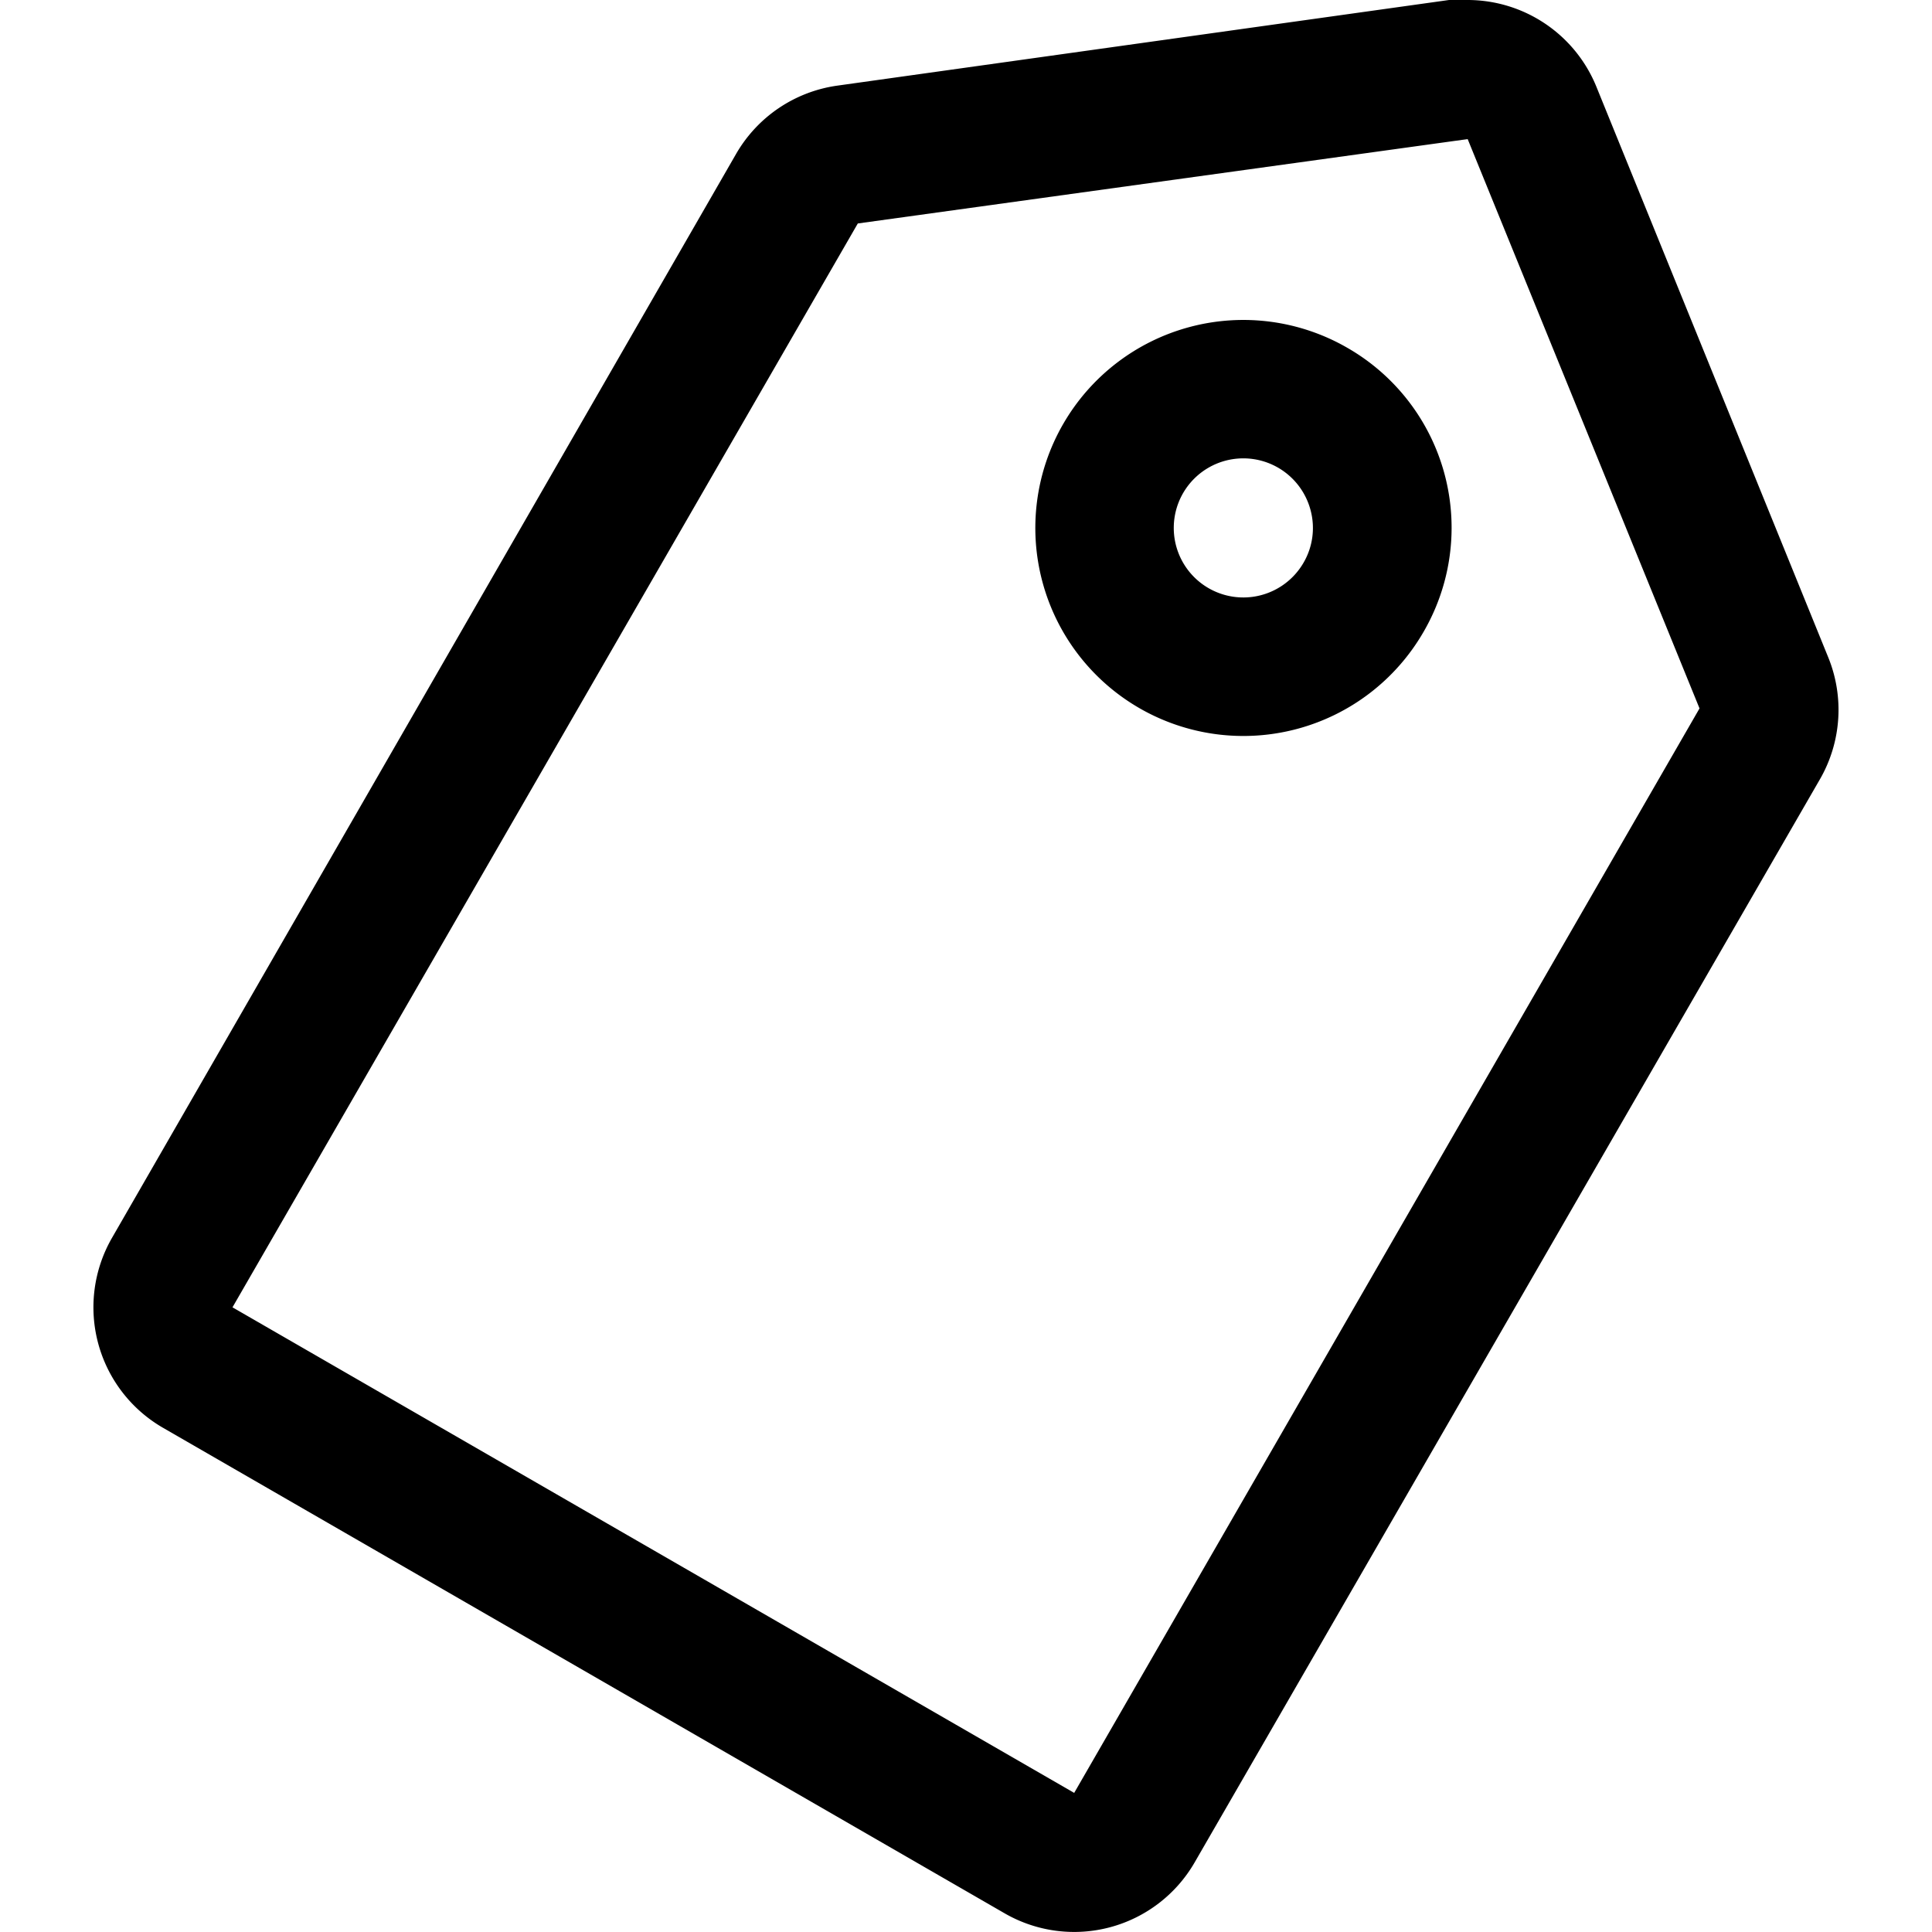 <?xml version="1.0" standalone="no"?><!DOCTYPE svg PUBLIC "-//W3C//DTD SVG 1.1//EN" "http://www.w3.org/Graphics/SVG/1.1/DTD/svg11.dtd"><svg t="1596690746696" class="icon" viewBox="0 0 1024 1024" version="1.1" xmlns="http://www.w3.org/2000/svg" p-id="5240" xmlns:xlink="http://www.w3.org/1999/xlink" width="200" height="200"><defs><style type="text/css"></style></defs><path d="M969.045 348.501l-122.88-302.421A73.728 73.728 0 0 0 778.24 0h-10.24L443.733 45.397a73.728 73.728 0 0 0-53.589 36.181L59.392 656.043a73.728 73.728 0 0 0 26.965 100.693l446.123 257.365a73.728 73.728 0 0 0 100.693-26.965l331.435-574.123a73.728 73.728 0 0 0 4.437-64.512zM569.344 950.272L123.221 692.907l331.435-574.464 323.243-44.715 122.88 301.739z" p-id="5241"></path><path d="M714.069 184.32a110.251 110.251 0 1 0 40.277 150.869 109.909 109.909 0 0 0-40.277-150.869z m-23.211 114.005a36.864 36.864 0 1 1 3.755-27.989 36.523 36.523 0 0 1-3.755 27.989z" p-id="5242"></path></svg>